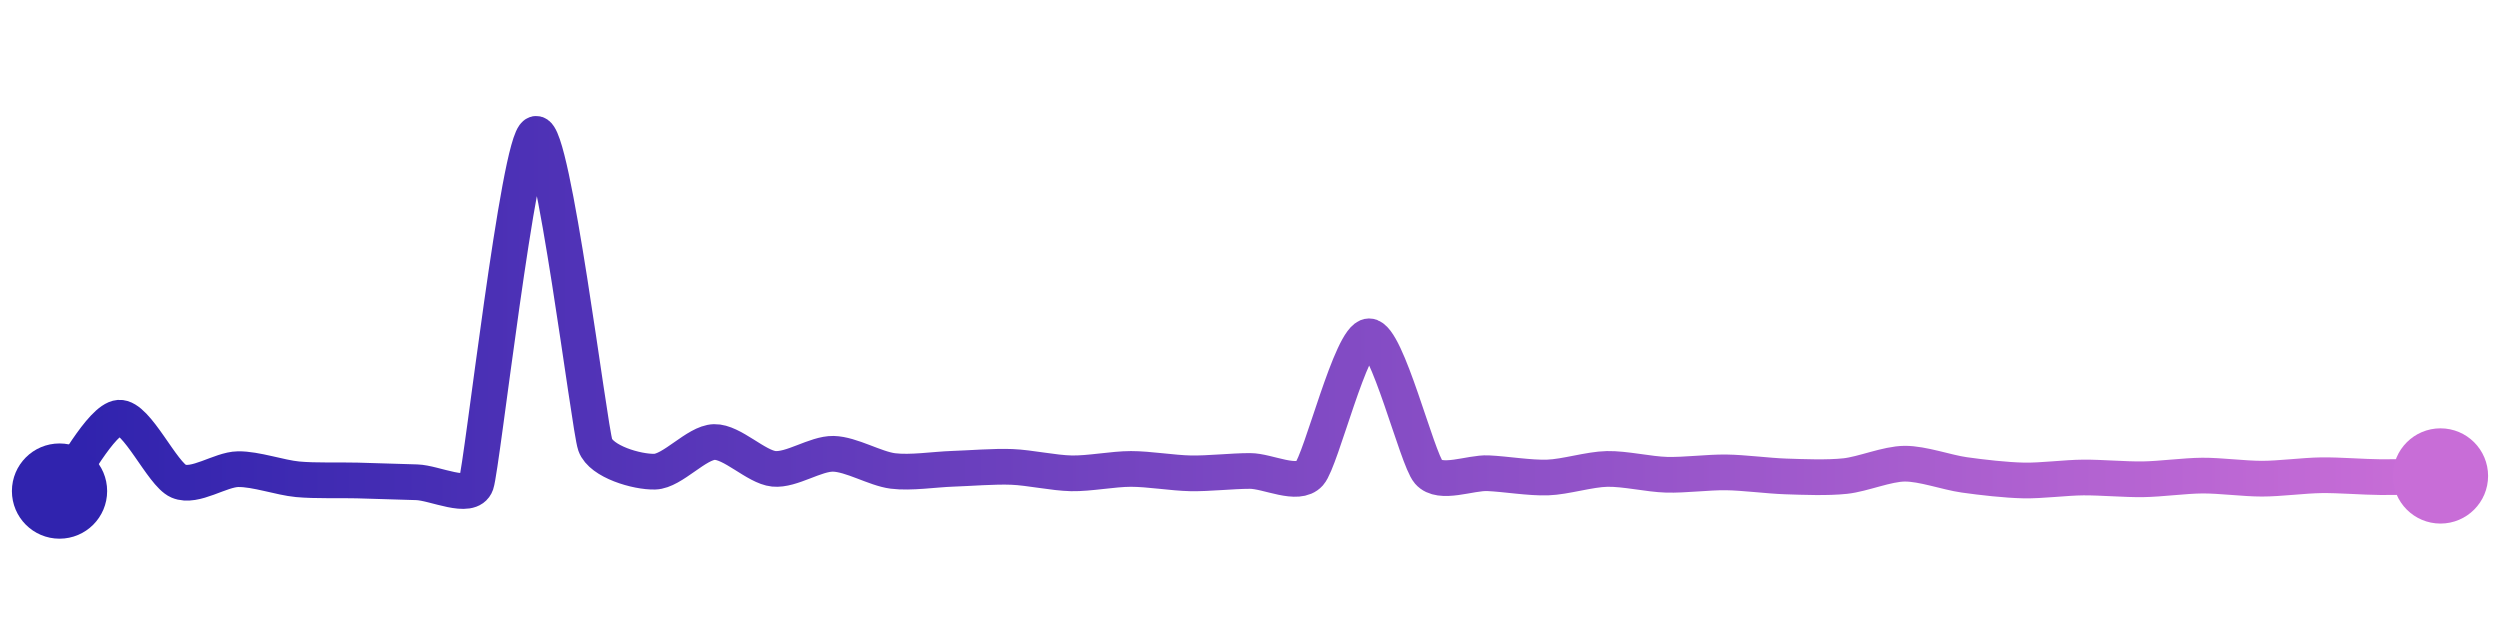 <svg width="200" height="50" viewBox="0 0 210 50" xmlns="http://www.w3.org/2000/svg">
    <defs>
        <linearGradient x1="0%" y1="0%" x2="100%" y2="0%" id="a">
            <stop stop-color="#3023AE" offset="0%"/>
            <stop stop-color="#C86DD7" offset="100%"/>
        </linearGradient>
    </defs>
    <path stroke="url(#a)"
          stroke-width="3"
          stroke-linejoin="round"
          stroke-linecap="round"
          d="M5 40 C 5.95 38.84, 8.51 33.96, 10 33.84 S 13.62 38.58, 15 39.17 S 18.5 38.18, 20 38.16 S 23.51 38.87, 25 39.01 S 28.5 39.07, 30 39.11 S 33.5 39.22, 35 39.26 S 39.51 40.81, 40 39.39 S 43.57 10.47, 45 10 S 49.5 34.71, 50 36.12 S 53.5 38.41, 55 38.37 S 58.5 35.92, 60 35.88 S 63.51 37.98, 65 38.13 S 68.5 36.84, 70 36.87 S 73.51 38.12, 75 38.31 S 78.5 38.18, 80 38.13 S 83.5 37.91, 85 37.97 S 88.5 38.48, 90 38.51 S 93.5 38.14, 95 38.14 S 98.5 38.48, 100 38.51 S 103.5 38.31, 105 38.31 S 109.01 39.65, 110 38.53 S 113.5 27.02, 115 27 S 119.02 37.27, 120 38.4 S 123.5 38.43, 125 38.5 S 128.5 38.91, 130 38.86 S 133.5 38.17, 135 38.14 S 138.5 38.59, 140 38.63 S 143.5 38.41, 145 38.43 S 148.5 38.72, 150 38.77 S 153.51 38.9, 155 38.74 S 158.5 37.71, 160 37.7 S 163.51 38.43, 165 38.64 S 168.5 39.08, 170 39.11 S 173.5 38.87, 175 38.86 S 178.5 39.03, 180 39.01 S 183.5 38.71, 185 38.7 S 188.5 38.96, 190 38.96 S 193.5 38.69, 195 38.67 S 198.5 38.82, 200 38.83 S 203.5 38.76, 205 38.73"
          fill="none"/>
    <circle r="4" cx="5" cy="40" fill="#3023AE"/>
    <circle r="4" cx="205" cy="38.73" fill="#C86DD7"/>      
</svg>